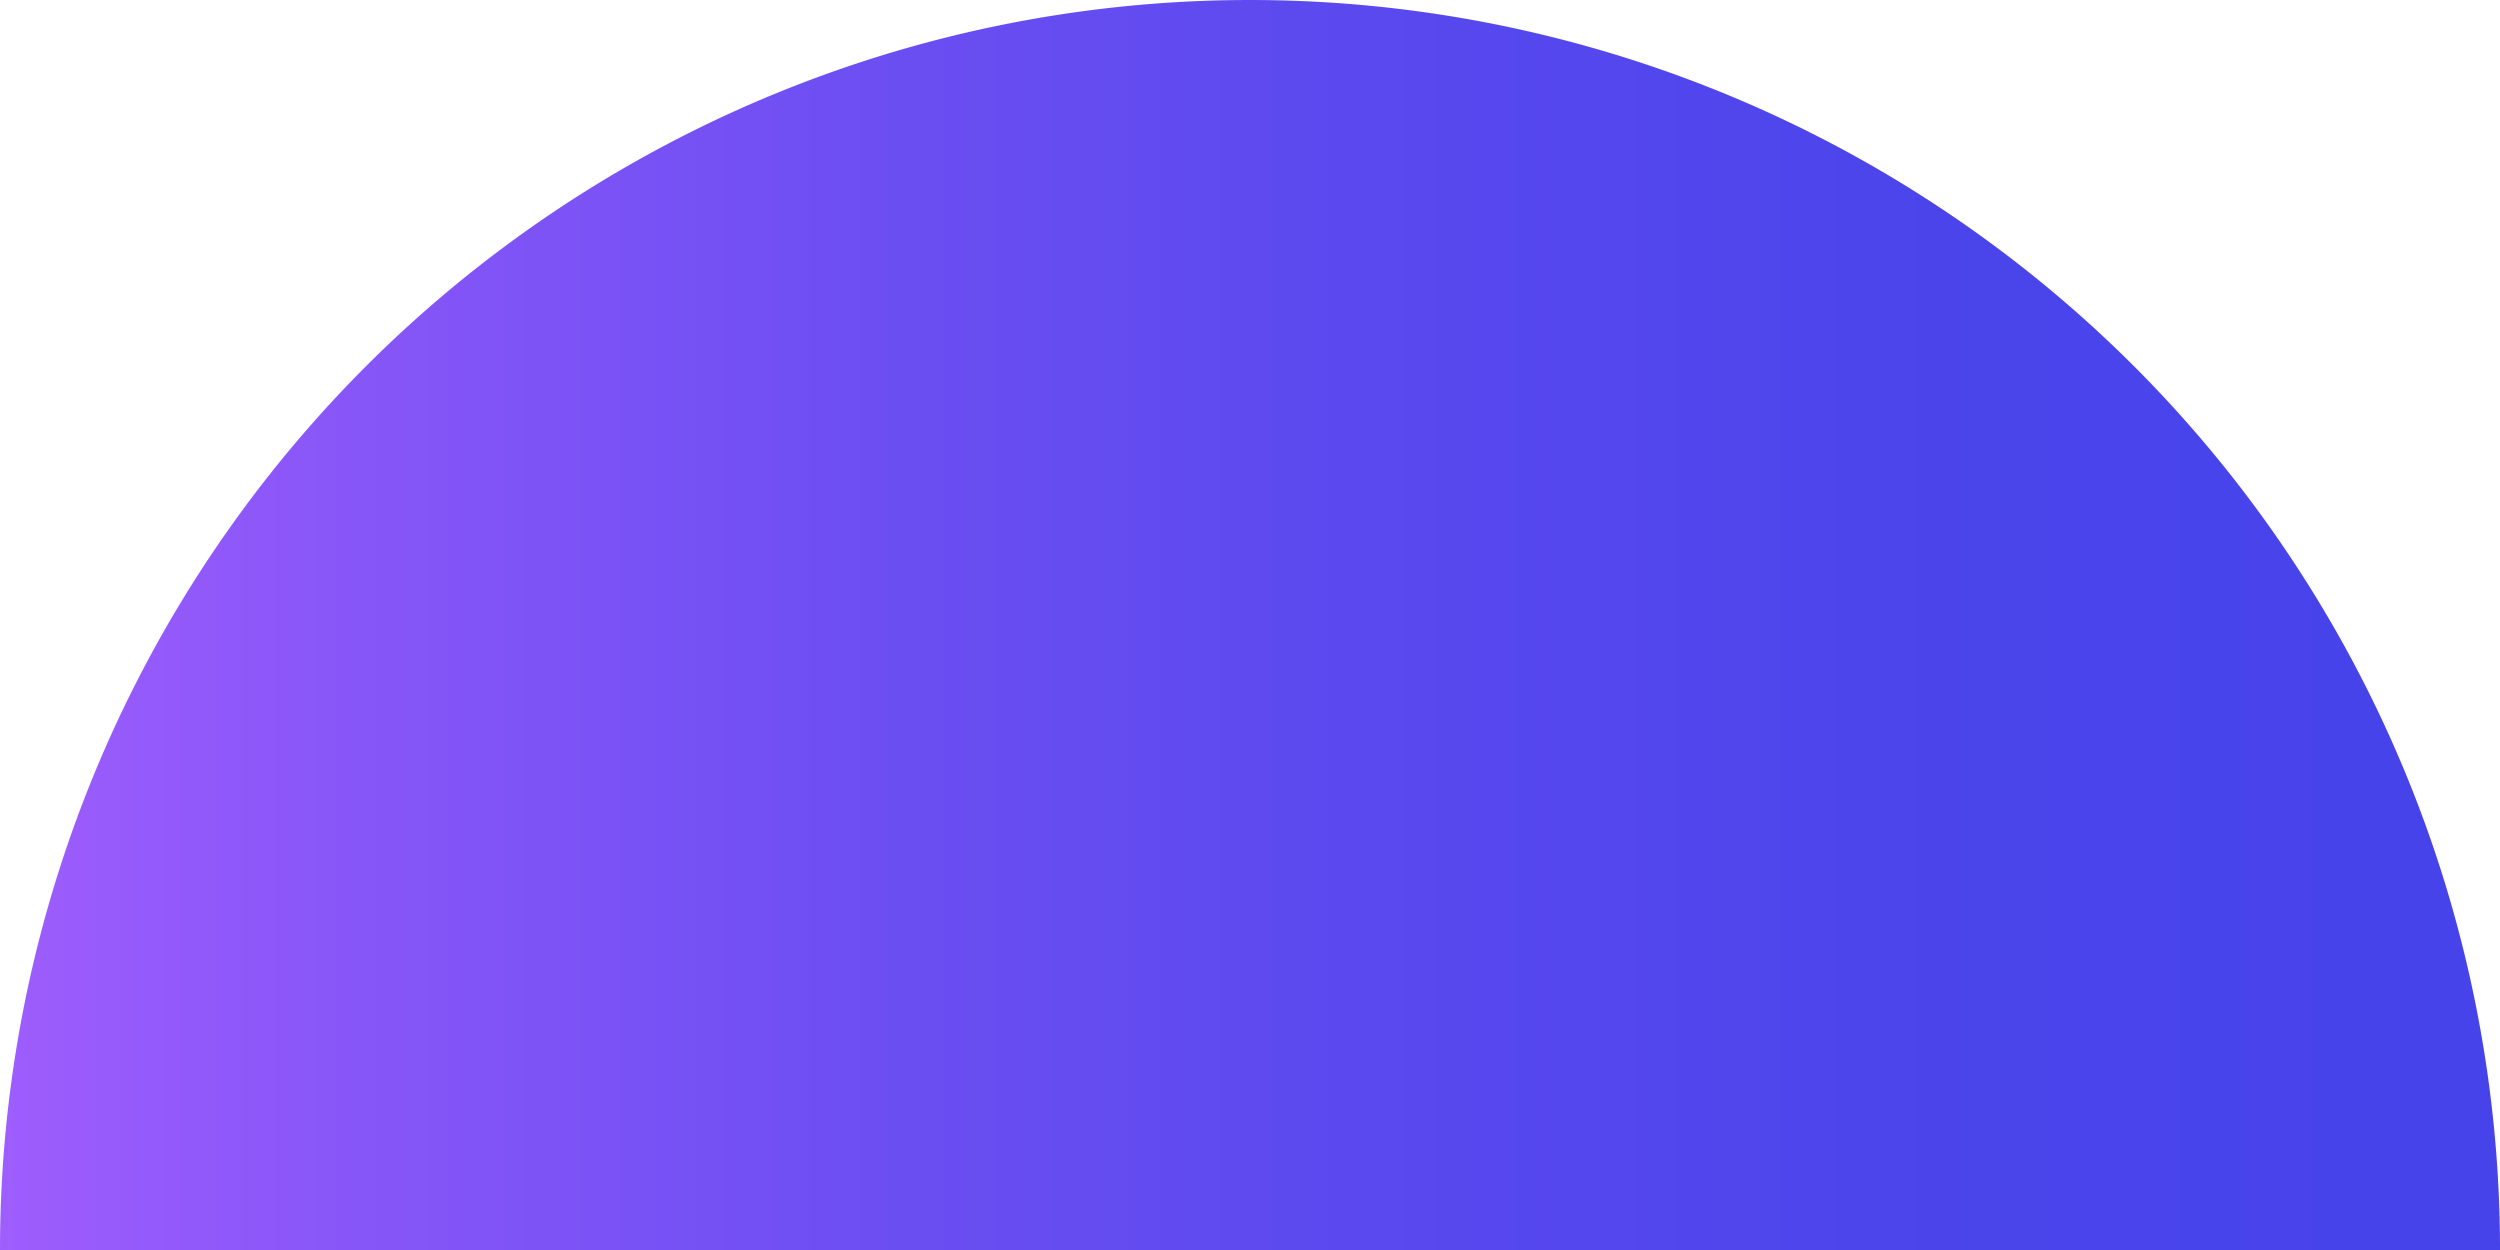 <svg xmlns="http://www.w3.org/2000/svg" xmlns:xlink="http://www.w3.org/1999/xlink" width="252.37" height="126.185" viewBox="0 0 252.37 126.185"><defs><style>.a{fill:url(#a);}</style><linearGradient id="a" x1="0.5" y1="1" x2="0.5" gradientUnits="objectBoundingBox"><stop offset="0" stop-color="#9f5dfd"/><stop offset="0.14" stop-color="#8856f8"/><stop offset="0.36" stop-color="#6b4ef2"/><stop offset="0.58" stop-color="#5748ee"/><stop offset="0.79" stop-color="#4a44eb"/><stop offset="1" stop-color="#4643ea"/></linearGradient></defs><path class="a" d="M375.59,278.154a126.185,126.185,0,1,0,0,252.371Z" transform="translate(530.525 -249.404) rotate(90)"/></svg>